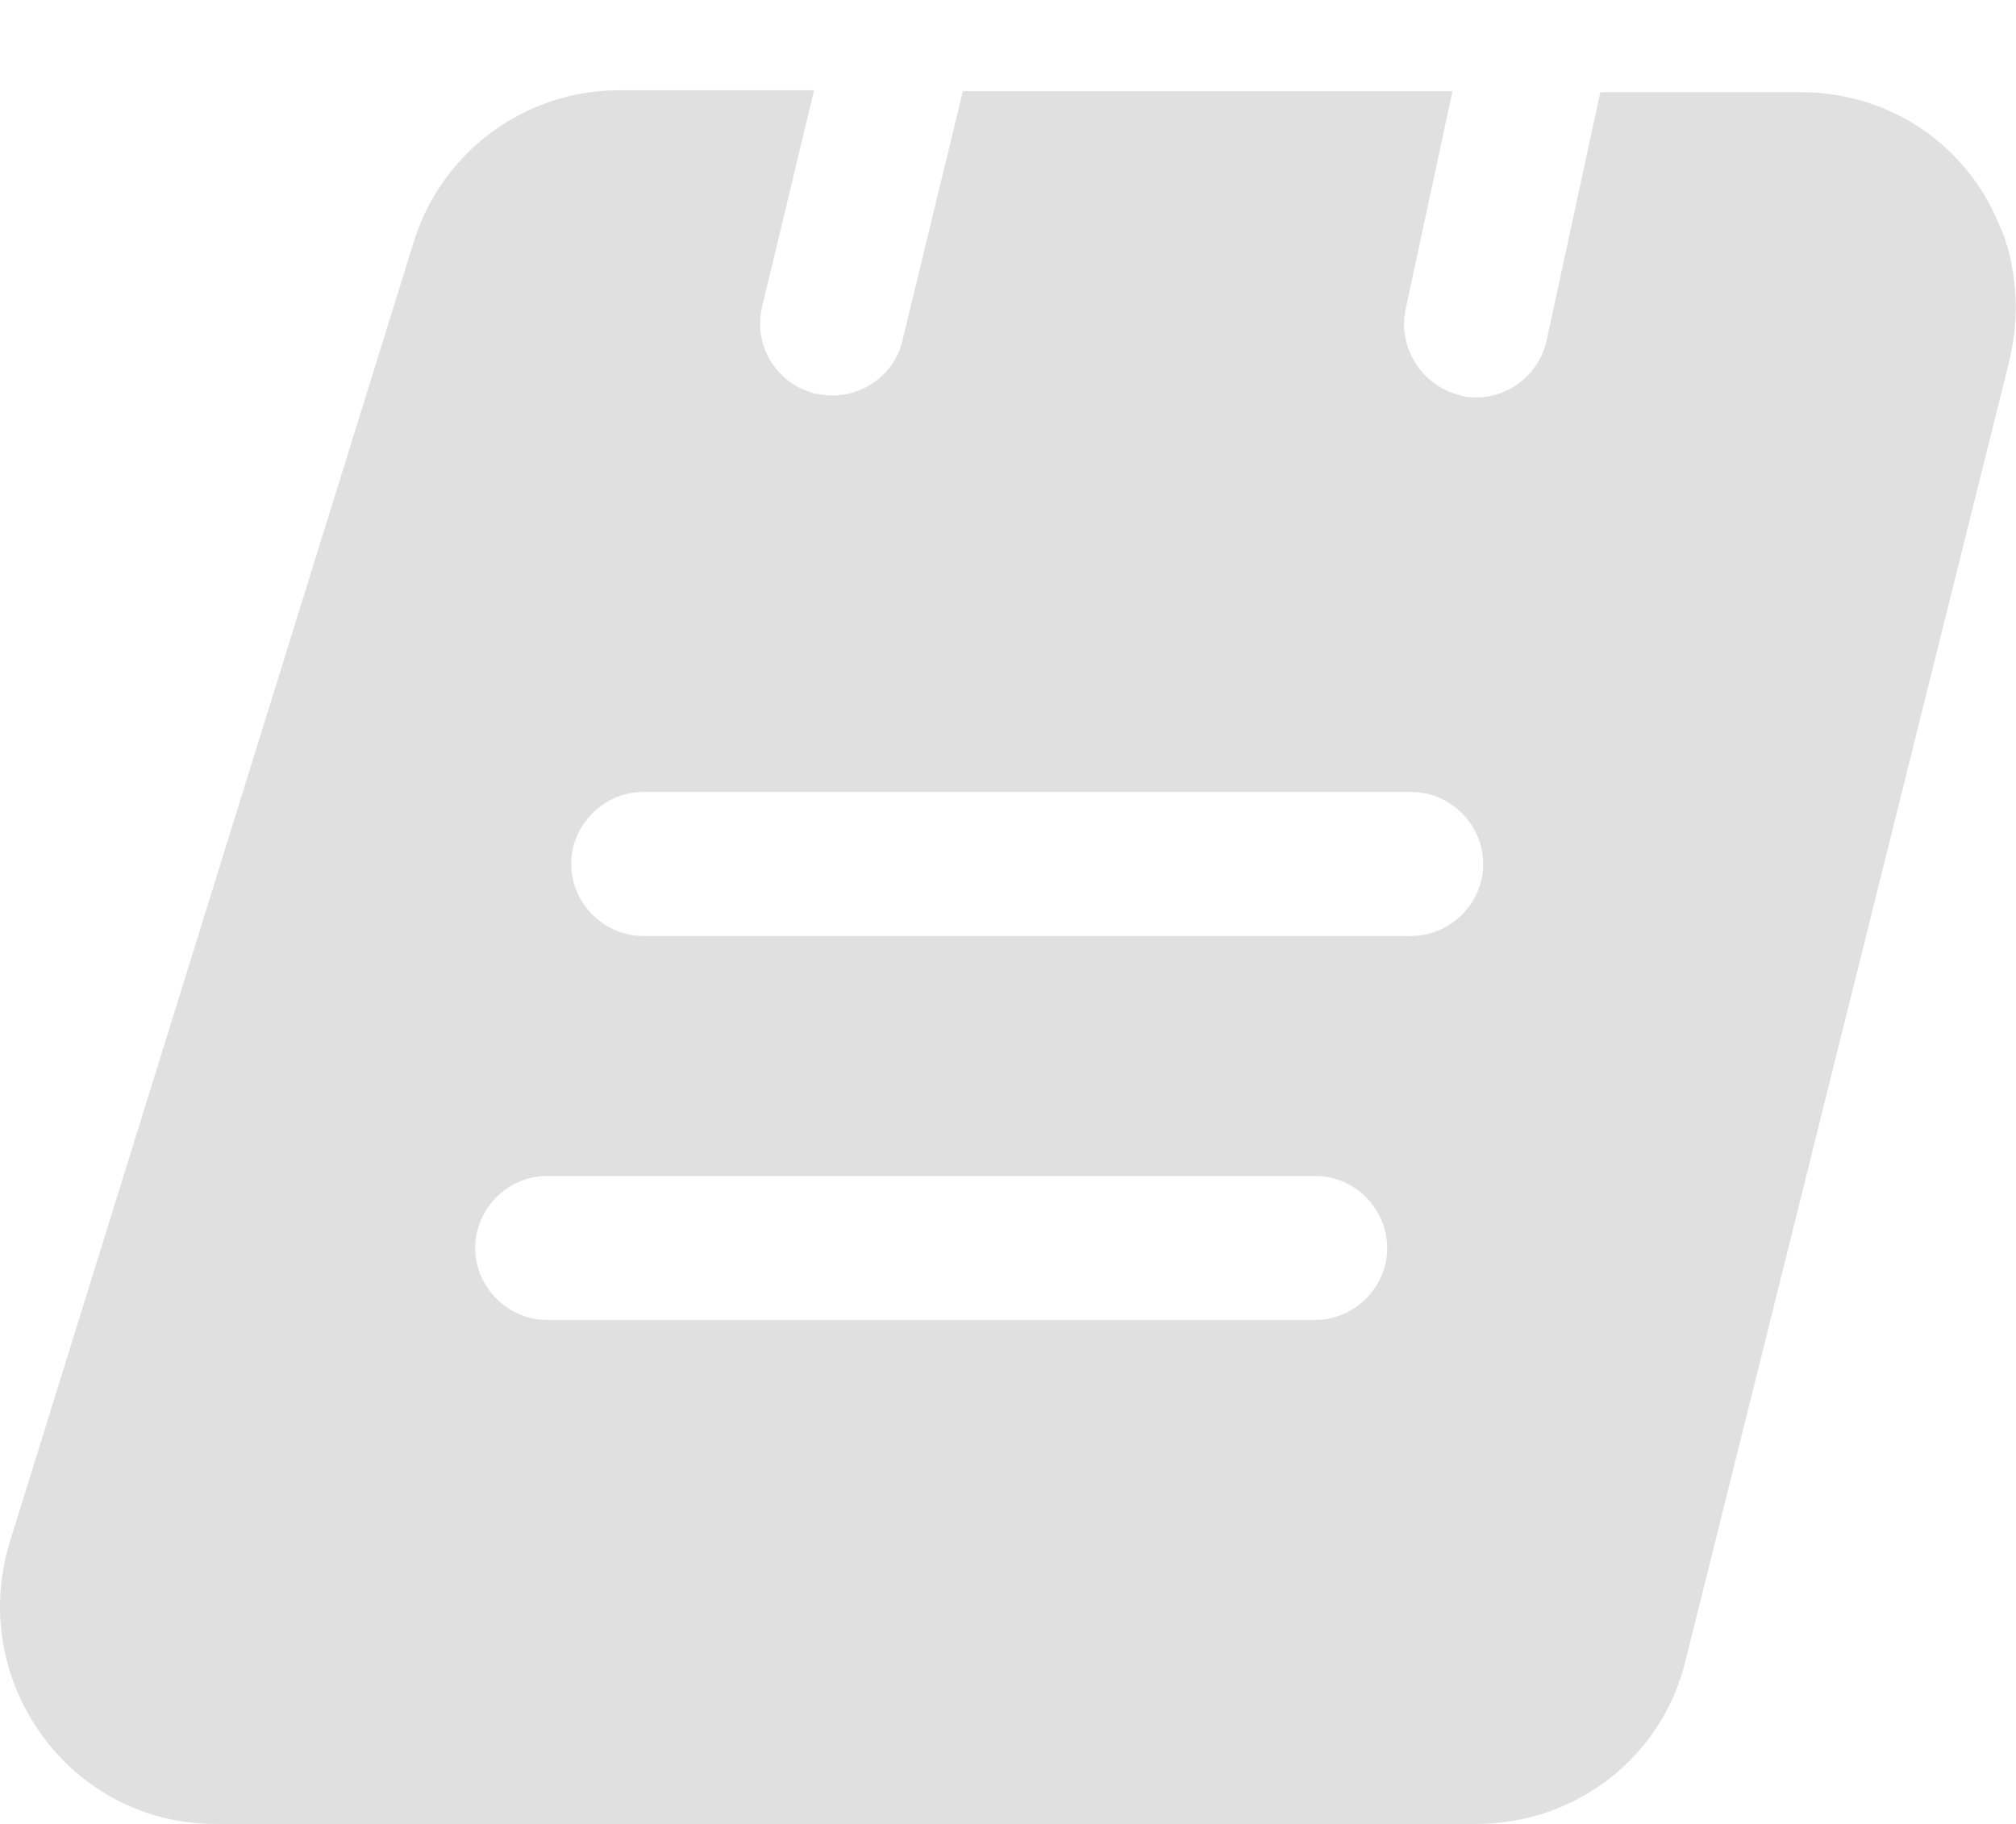 <svg width="21" height="19" viewBox="0 0 21 19" fill="none" xmlns="http://www.w3.org/2000/svg">
<path d="M20.82 2.33C20.49 1.53 19.71 0.96 18.75 0.96H16.67L16.11 3.55C16.03 3.9 15.72 4.14 15.38 4.14C15.33 4.14 15.27 4.14 15.22 4.12C14.82 4.03 14.56 3.63 14.64 3.23L15.13 0.95H10.03L9.4 3.55C9.32 3.89 9.01 4.12 8.67 4.12C8.61 4.12 8.55 4.11 8.49 4.1C8.09 4 7.84 3.6 7.94 3.19L8.48 0.94H6.45C5.47 0.94 4.6 1.58 4.31 2.52L0.1 16.07C-0.34 17.52 0.73 19 2.24 19H15.38C16.42 19 17.32 18.3 17.56 17.29L20.93 3.76C20.99 3.51 21.01 3.26 20.99 3.02C20.97 2.78 20.92 2.54 20.82 2.33ZM13.7 13.75H5.7C5.29 13.75 4.95 13.41 4.95 13C4.95 12.59 5.29 12.25 5.7 12.25H13.7C14.11 12.25 14.45 12.59 14.45 13C14.45 13.41 14.11 13.75 13.7 13.75ZM14.7 9.75H6.7C6.29 9.75 5.95 9.41 5.95 9C5.95 8.59 6.29 8.25 6.7 8.25H14.7C15.11 8.25 15.45 8.59 15.45 9C15.45 9.41 15.11 9.75 14.7 9.75Z" fill="#E0E0E0"/>
</svg>
